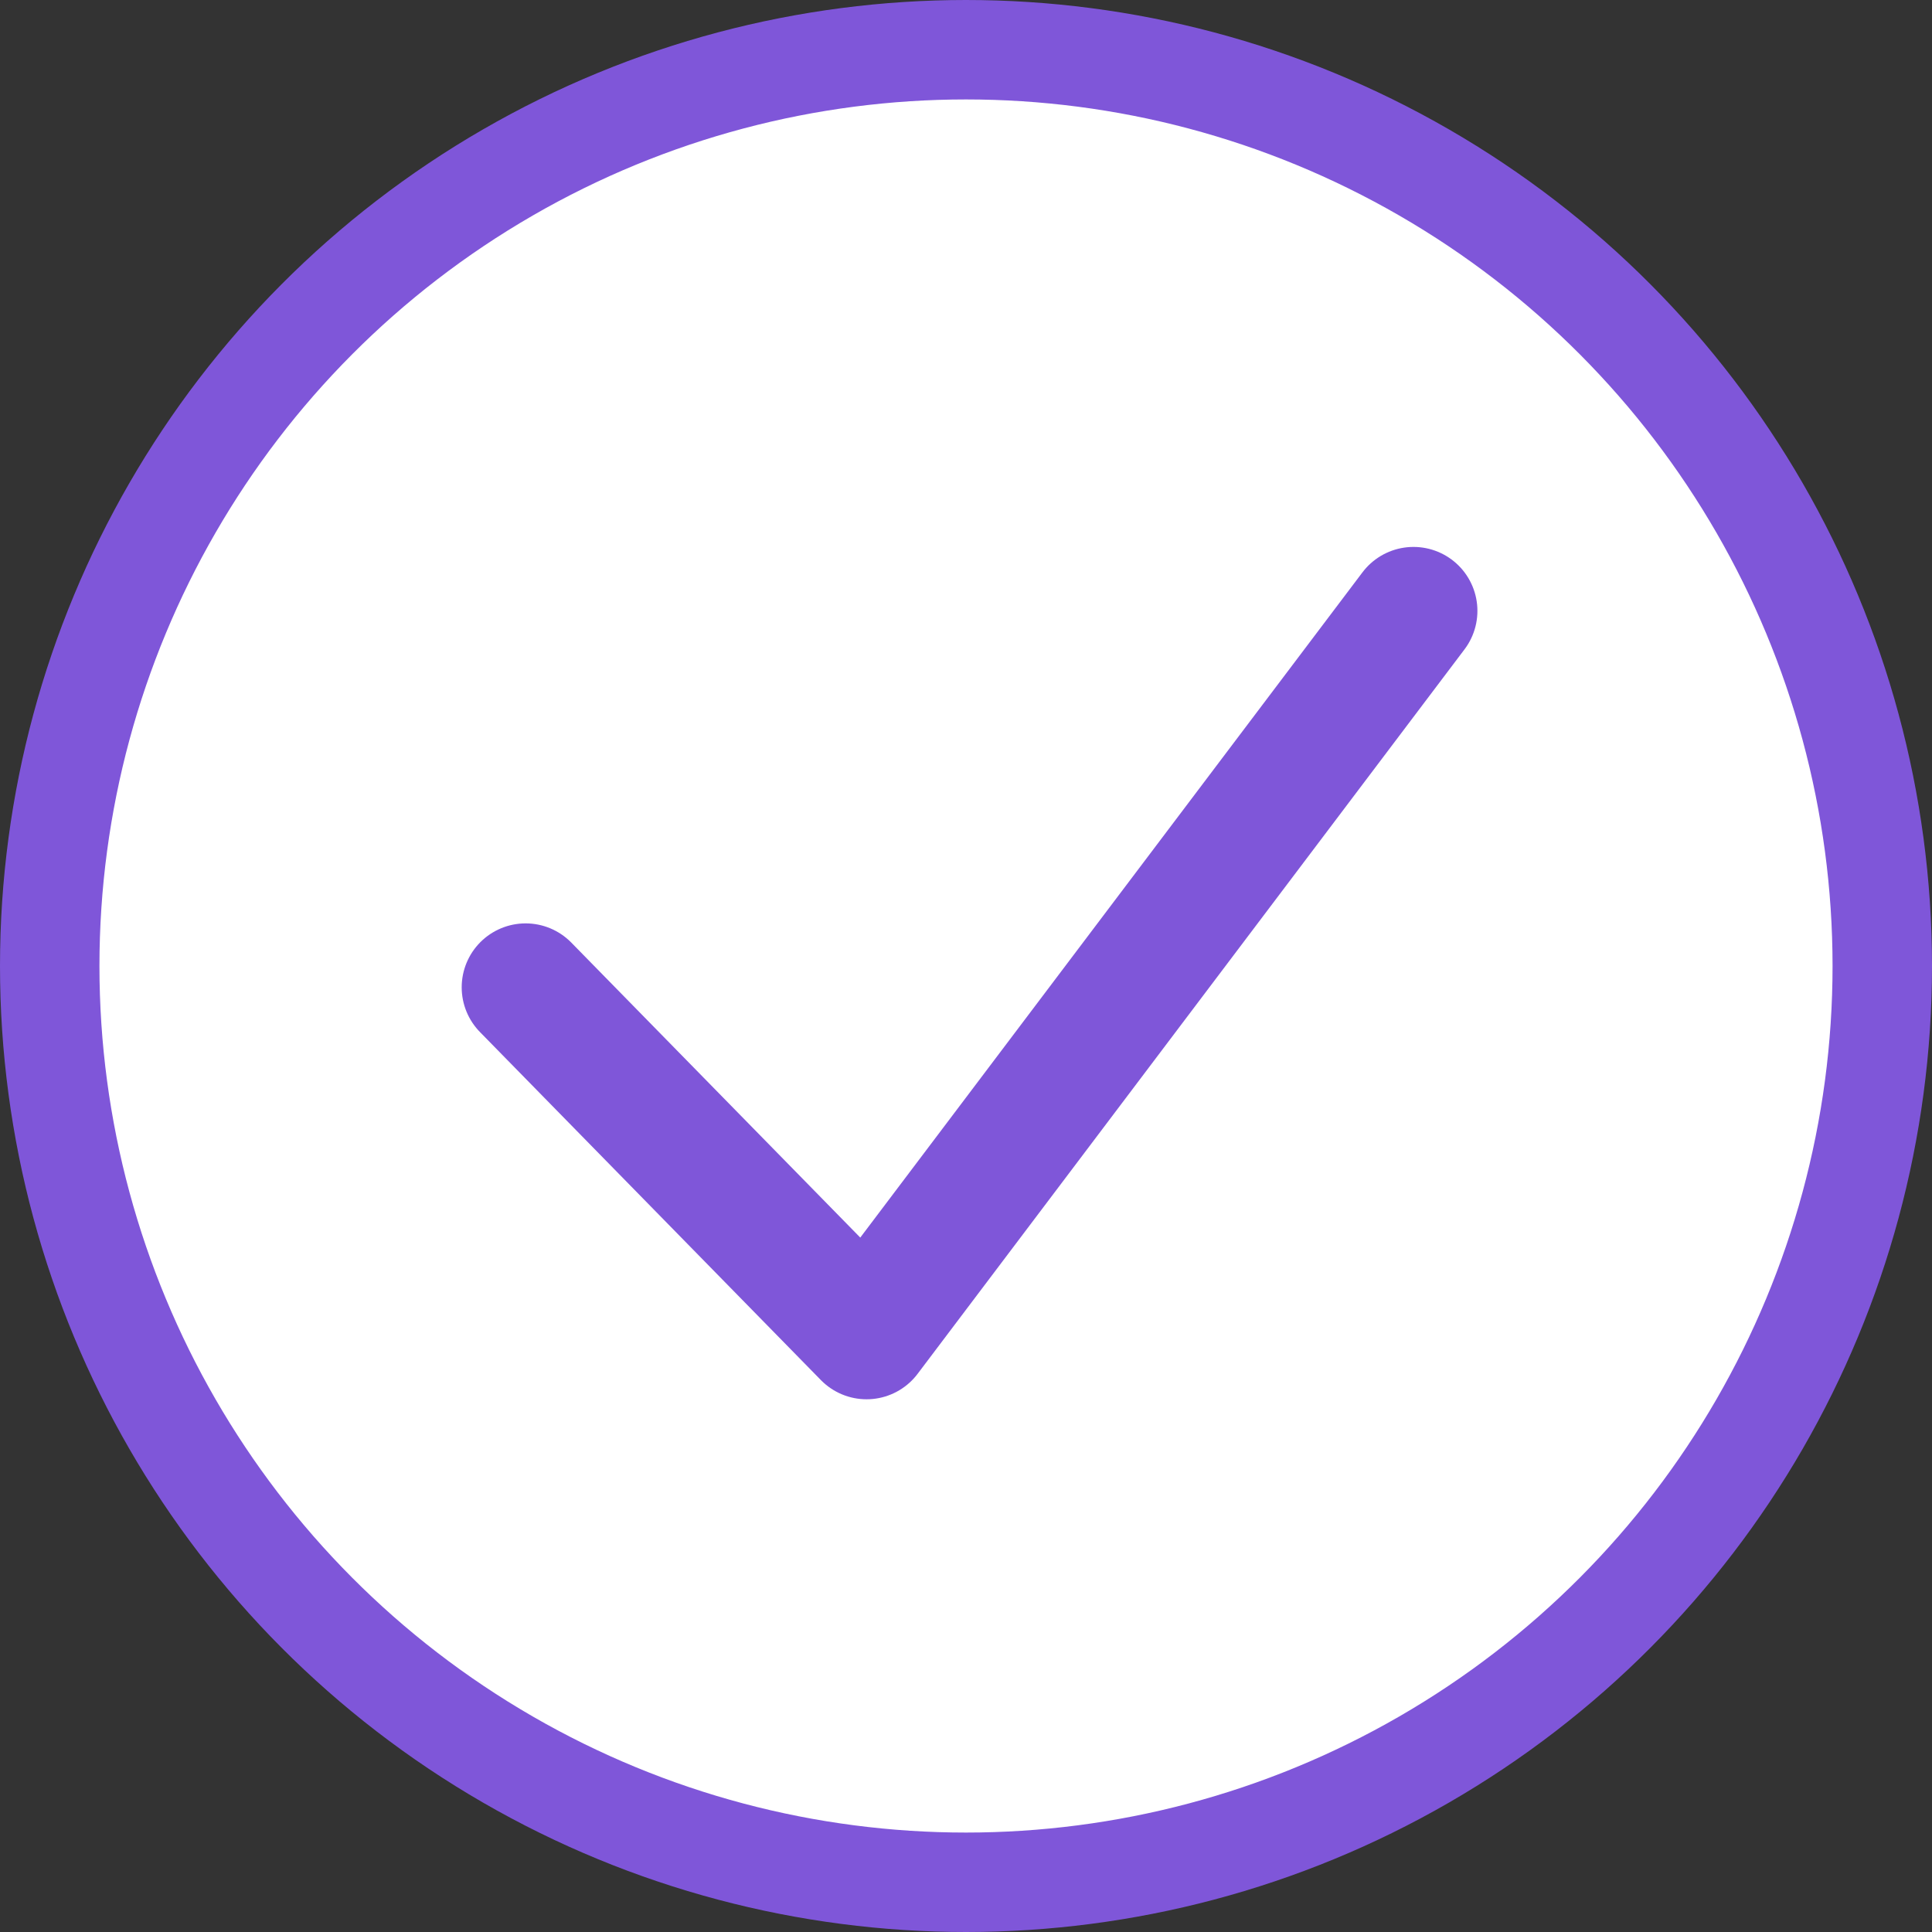 <svg width="136" height="136" viewBox="0 0 136 136" fill="none" xmlns="http://www.w3.org/2000/svg">
<rect x="0" y="0" width="136" height="136" fill="#333333" stroke="none"/>
<circle cx="68" cy="68" r="64.5" fill="white" stroke="#7F56D9" stroke-width="7"/>
<path d="M37 69.5L61 94L99.5 43" stroke="#7F56D9" stroke-width="9" stroke-linecap="round" stroke-linejoin="round"/>
</svg>
